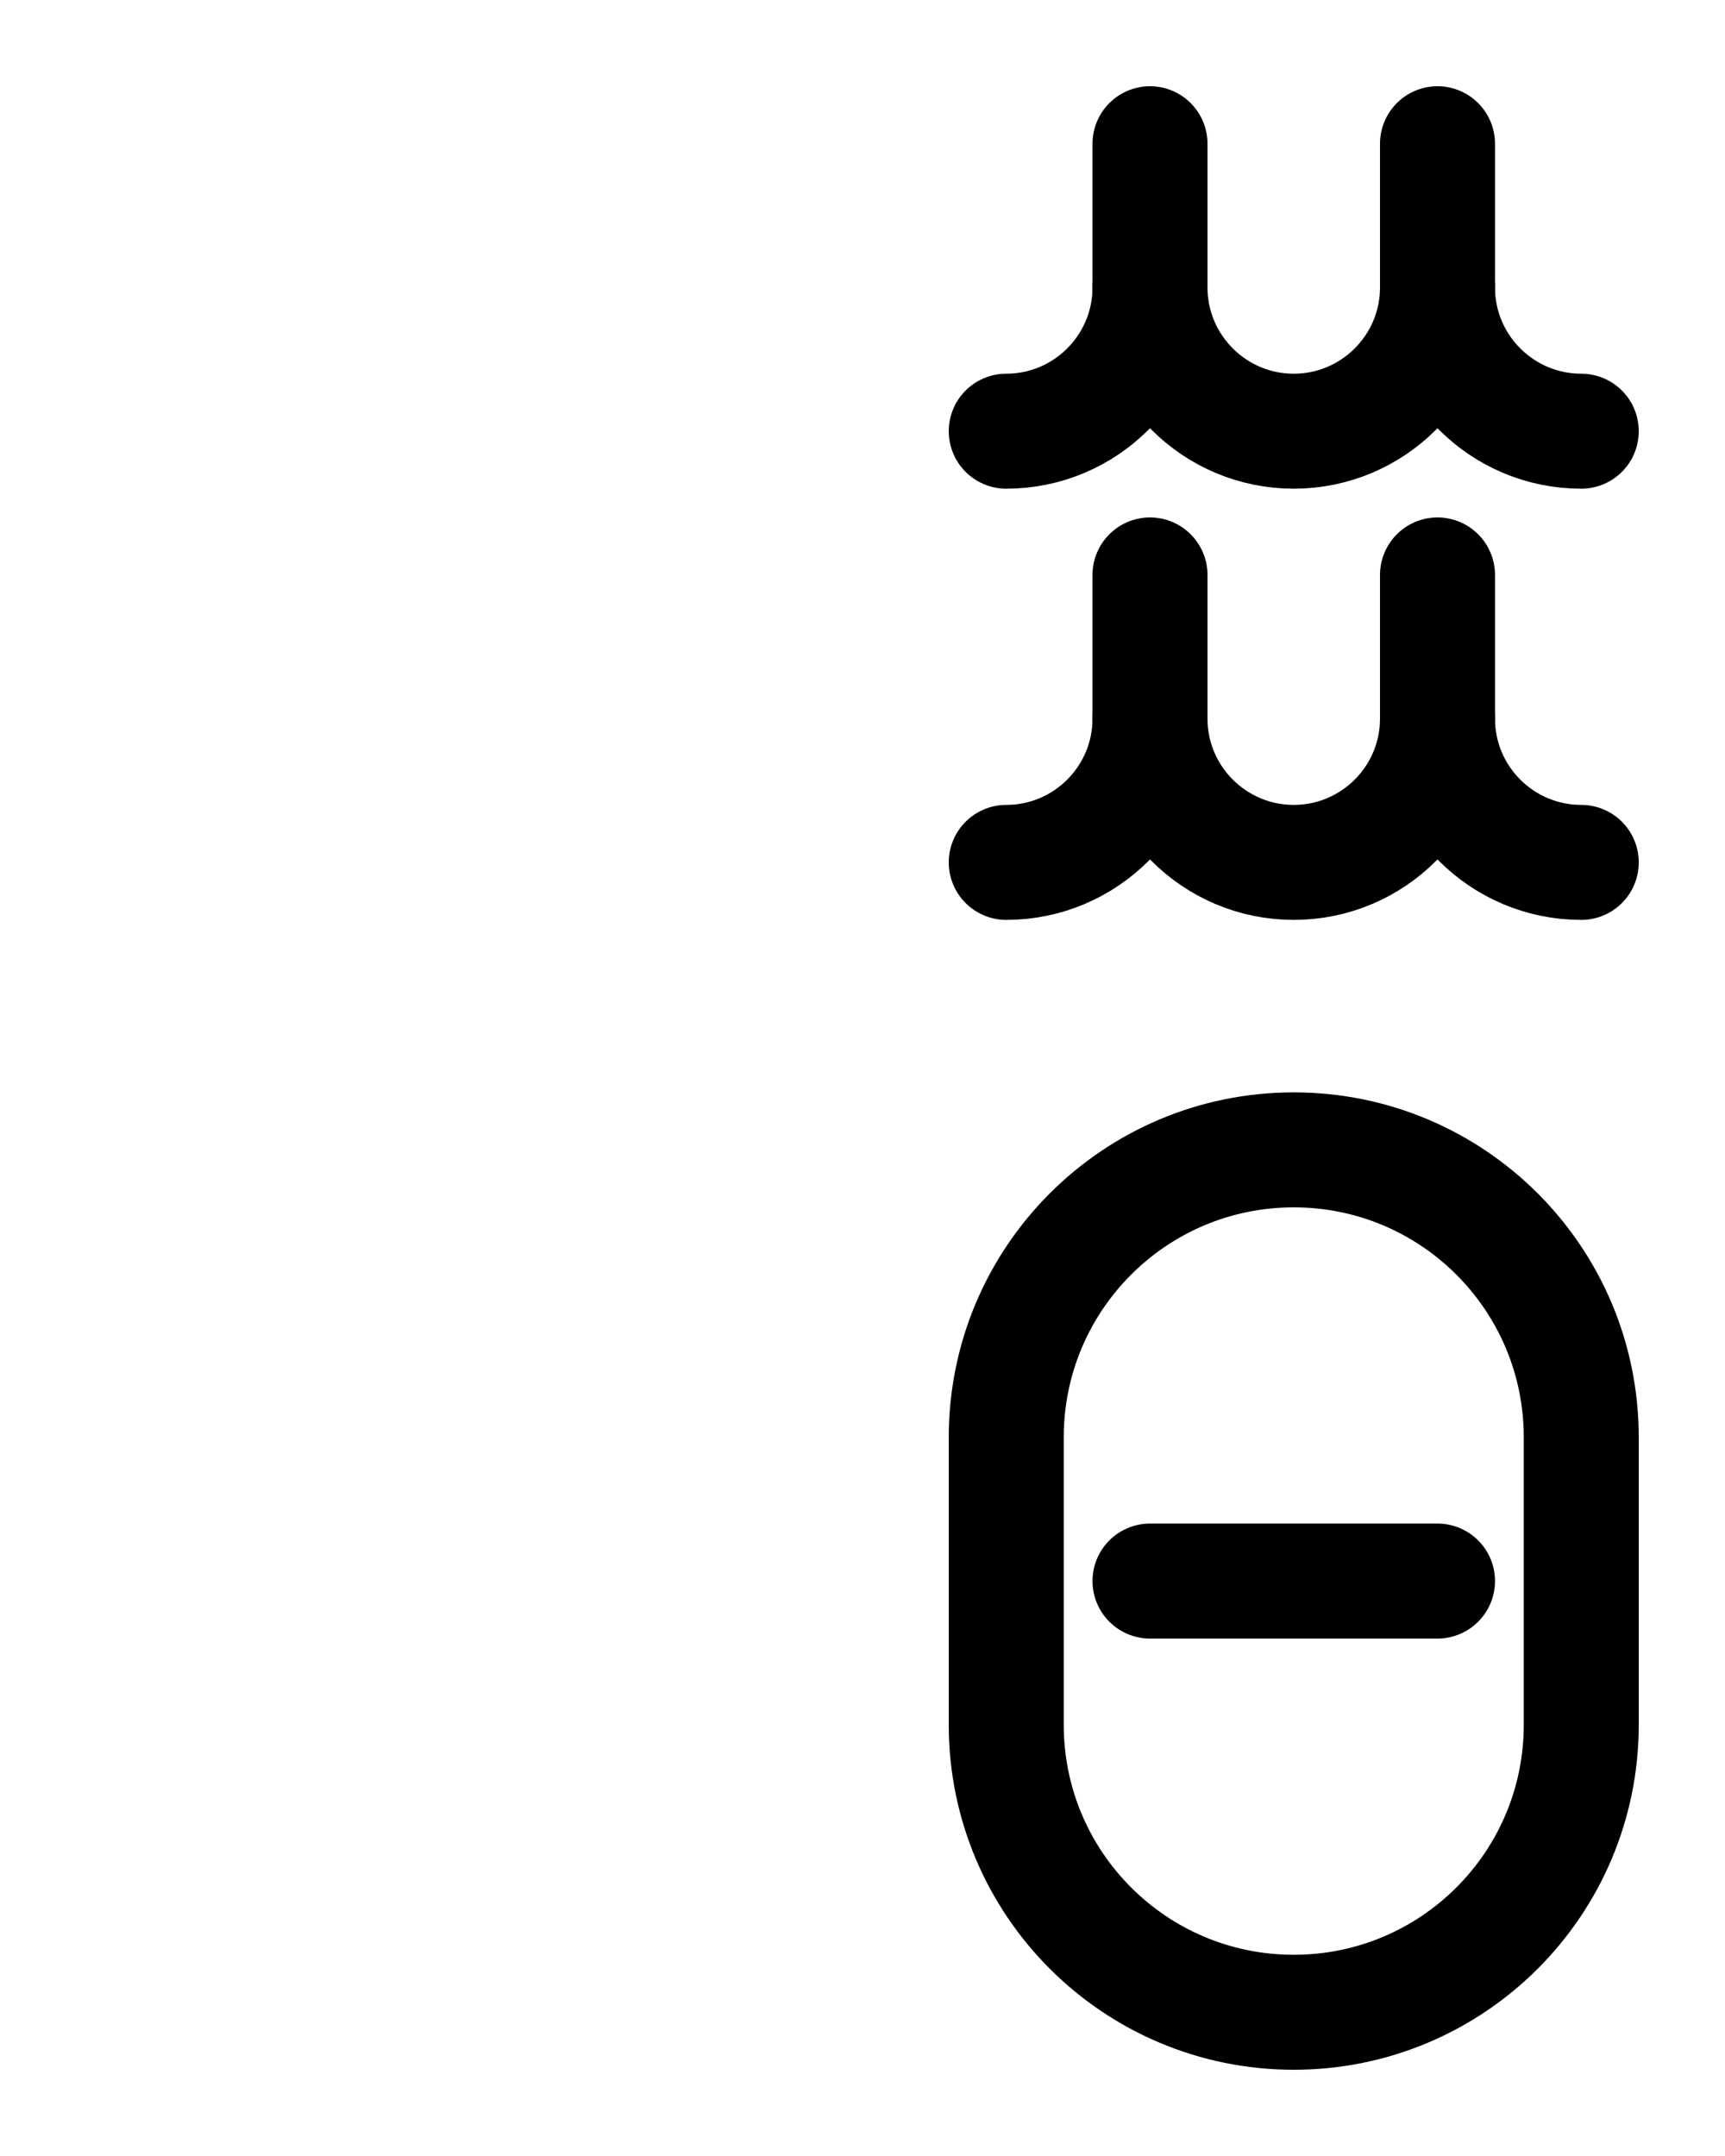 <?xml version="1.0" encoding="utf-8"?>
<!-- Generator: Adobe Illustrator 26.0.0, SVG Export Plug-In . SVG Version: 6.00 Build 0)  -->
<svg version="1.1" id="图层_1" xmlns="http://www.w3.org/2000/svg" xmlns:xlink="http://www.w3.org/1999/xlink" x="0px" y="0px"
	 viewBox="0 0 720 900" style="enable-background:new 0 0 720 900;" xml:space="preserve">
<style type="text/css">
	.st0{fill:none;stroke:#000000;stroke-width:48;stroke-linecap:round;stroke-linejoin:round;stroke-miterlimit:10;}
</style>
<path class="st0" d="M480,60v60c0,33.1-26.9,60-60,60"/>
<path class="st0" d="M600,60v60c0,33.1-26.9,60-60,60l0,0c-33.1,0-60-26.9-60-60"/>
<path class="st0" d="M600,120c0,33.1,26.9,60,60,60"/>
<path class="st0" d="M480,240v60c0,33.1-26.9,60-60,60"/>
<path class="st0" d="M600,240v60c0,33.1-26.9,60-60,60l0,0c-33.1,0-60-26.9-60-60"/>
<path class="st0" d="M600,300c0,33.1,26.9,60,60,60"/>
<line class="st0" x1="480" y1="660" x2="600" y2="660"/>
<path class="st0" d="M540,840L540,840c-66.3,0-120-53.7-120-120V600c0-66.3,53.7-120,120-120h0c66.3,0,120,53.7,120,120v120
	C660,786.3,606.3,840,540,840z"/>
</svg>
